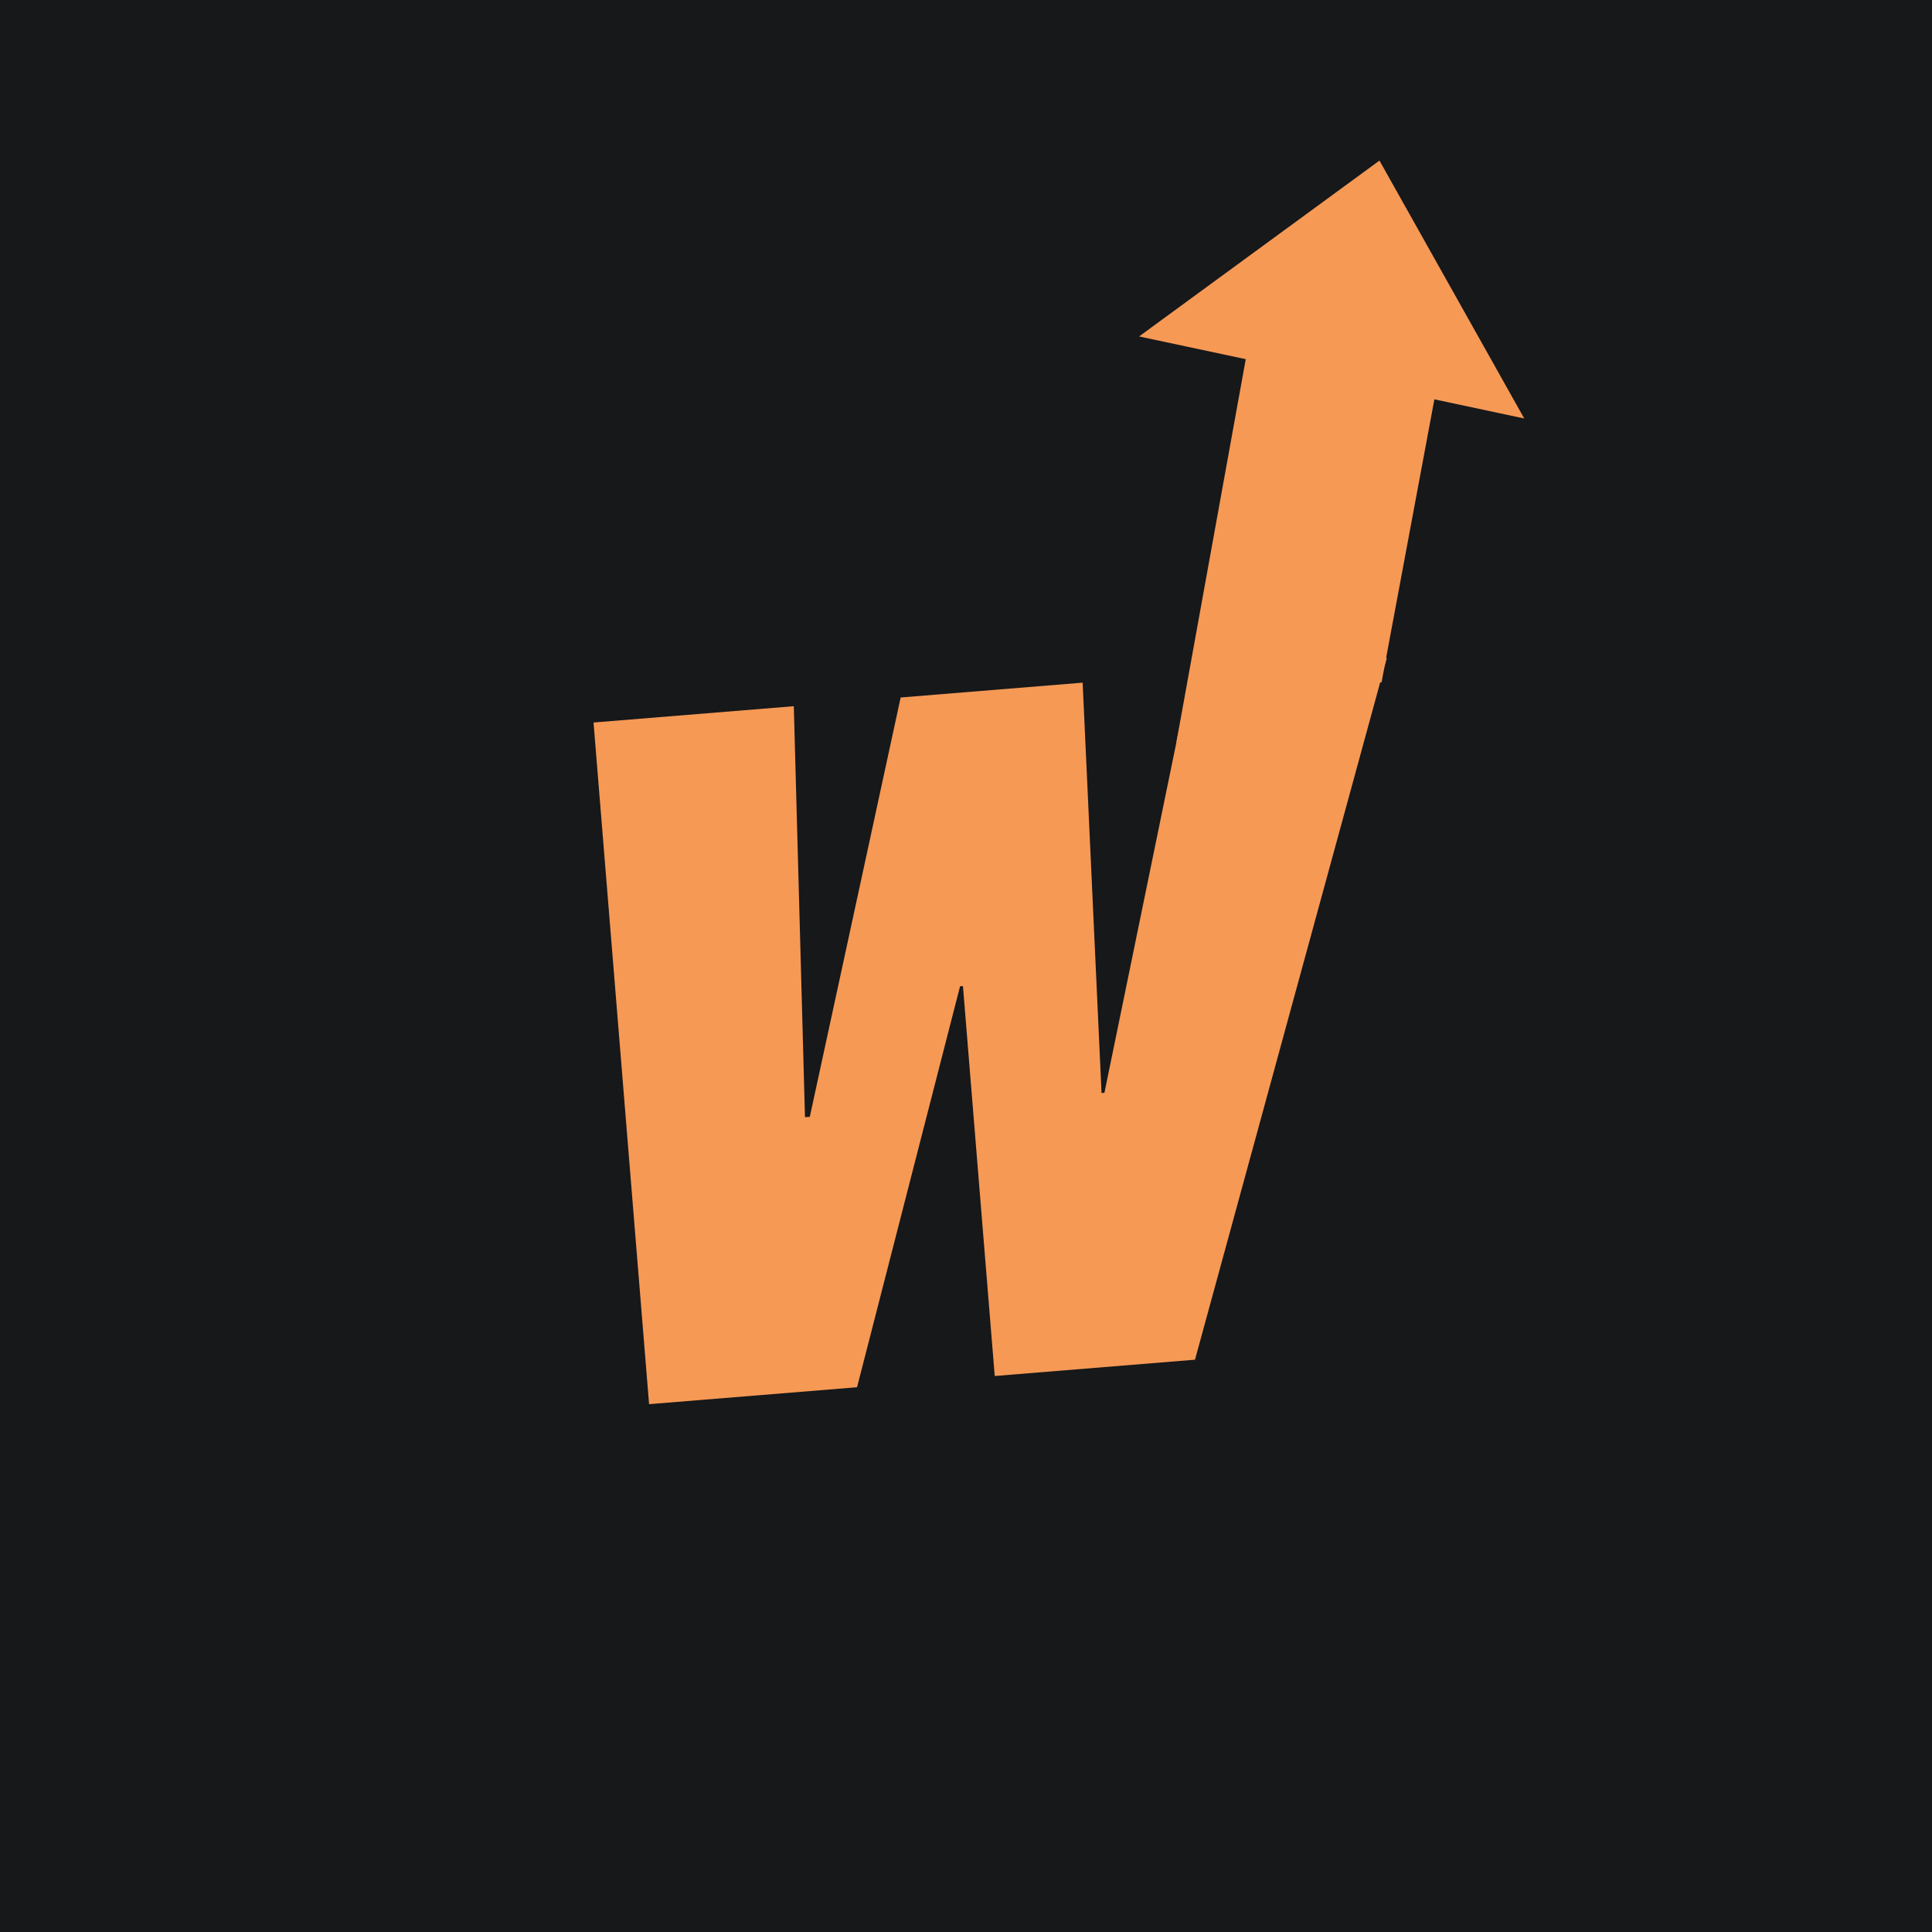 <svg width="256" height="256" viewBox="0 0 100 100" fill="none" xmlns="http://www.w3.org/2000/svg">
<rect width="100" height="100" fill="#16181A"/>
<path d="M61.853 70.378L51.487 71.222L49.842 51.039L49.693 51.051L44.361 71.803L33.596 72.68L30.721 37.397L41.087 36.553L41.666 57.826L41.916 57.806L46.618 36.102L56.037 35.334L57.016 56.575L57.165 56.563L61.618 34.879L71.785 34.051L61.853 70.378Z" fill="#F69955"/>
<path d="M64.828 39.123L68.828 17.026" stroke="#F69955" stroke-width="8"/>
<path d="M70.328 35.105L73.328 19.035" stroke="#F69955" stroke-width="2.4"/>
<path d="M63.328 16.479L70.817 11L75.328 19.035L63.328 16.479Z" fill="#F69955" stroke="#F69955" stroke-width="3.65"/>
</svg>
